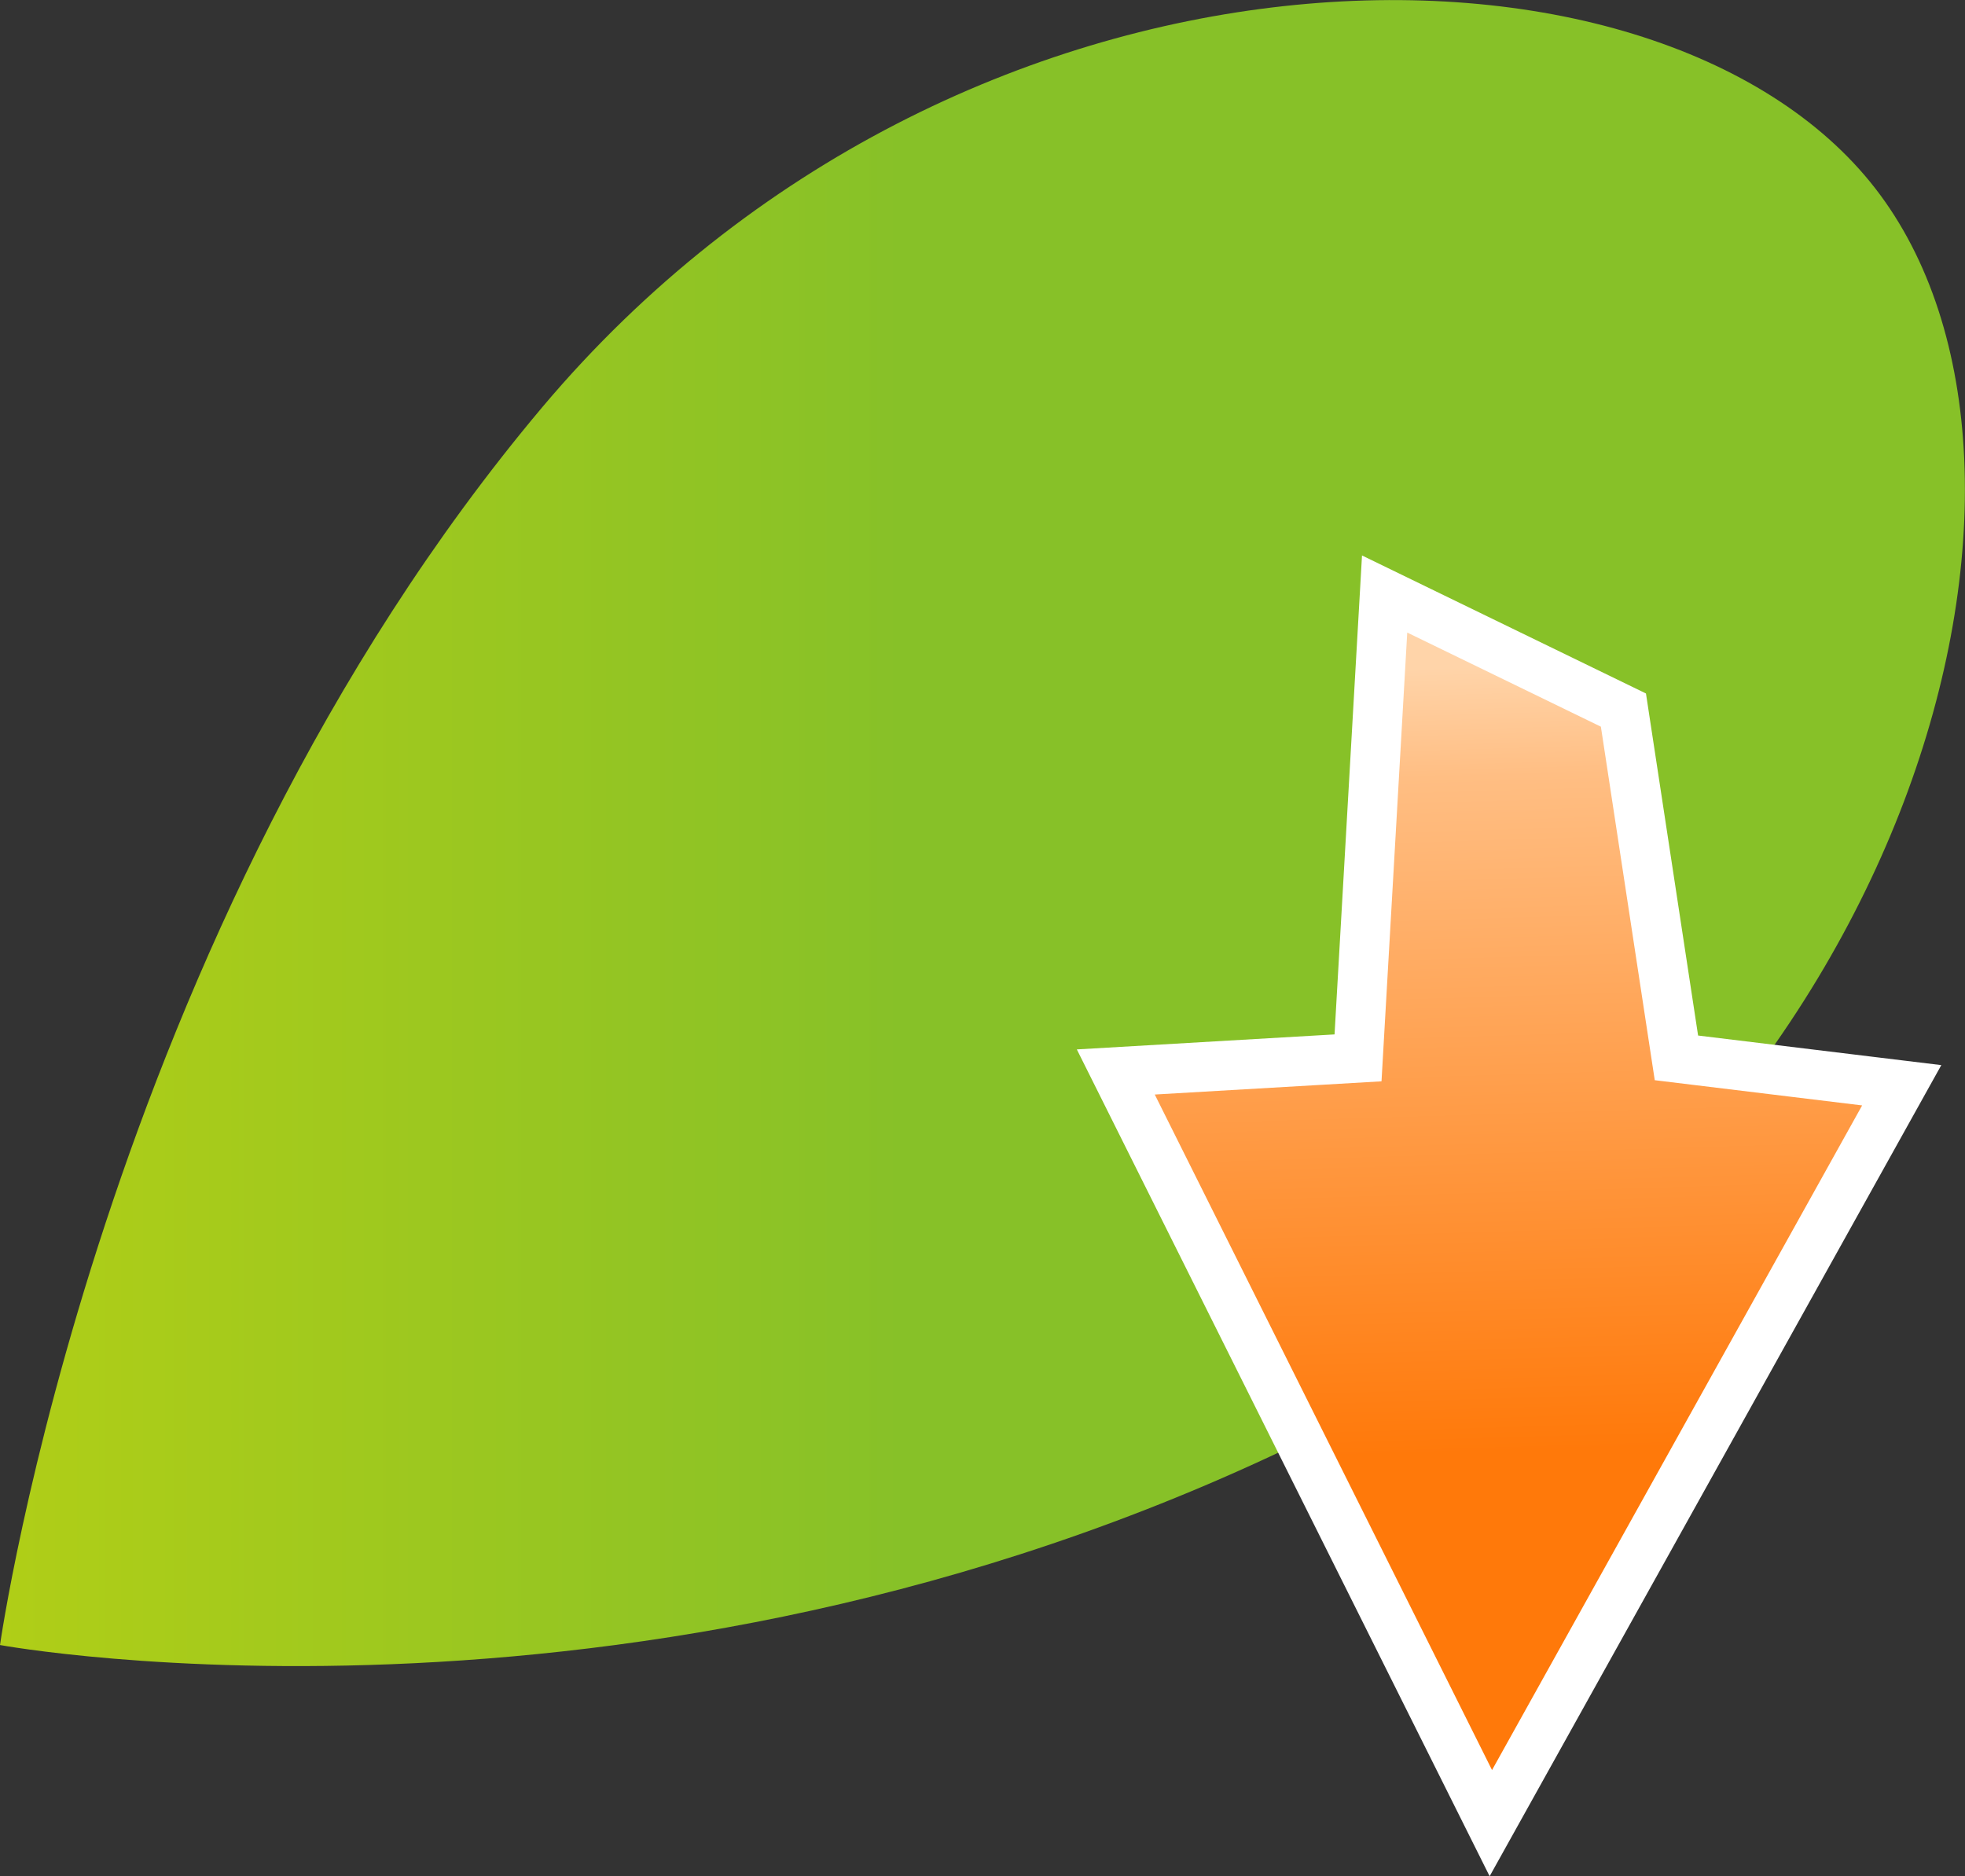 <svg id="レイヤー_1" data-name="レイヤー 1" xmlns="http://www.w3.org/2000/svg" xmlns:xlink="http://www.w3.org/1999/xlink" viewBox="0 0 97.51 93.12"><rect x="0" y="0" width="97.51" height="93.12" fill="#333333" stroke="none"/><defs><style>.cls-1{fill:url(#名称未設定グラデーション_48);}.cls-2{stroke:#fff;stroke-miterlimit:10;stroke-width:2.46px;fill:url(#名称未設定グラデーション_60);}</style><linearGradient id="名称未設定グラデーション_48" x1="1.63" y1="47.86" x2="99.14" y2="47.86" gradientUnits="userSpaceOnUse"><stop offset="0" stop-color="#b0ce17"/><stop offset="0.46" stop-color="#87c128"/></linearGradient><linearGradient id="名称未設定グラデーション_60" x1="74.25" y1="33.05" x2="75.42" y2="72.03" gradientUnits="userSpaceOnUse"><stop offset="0" stop-color="#ffd4a9"/><stop offset="0.14" stop-color="#ffbe83"/><stop offset="1" stop-color="#ff790a"/></linearGradient></defs><path class="cls-1" d="M67.79,77.27C34.44,94.18,1.63,88.15,1.63,88.15s5-35.37,26.9-61.42C49.29,2.08,83.84,1.9,94.68,15.85S96.59,62.67,67.79,77.27Z" transform="translate(-1.63 -6.51)"/><polygon class="cls-2" points="83.19 52.5 80.56 35.24 68.71 29.48 67.39 52.5 55.37 53.2 73.98 90.48 94.37 53.86 83.19 52.5"/></svg>